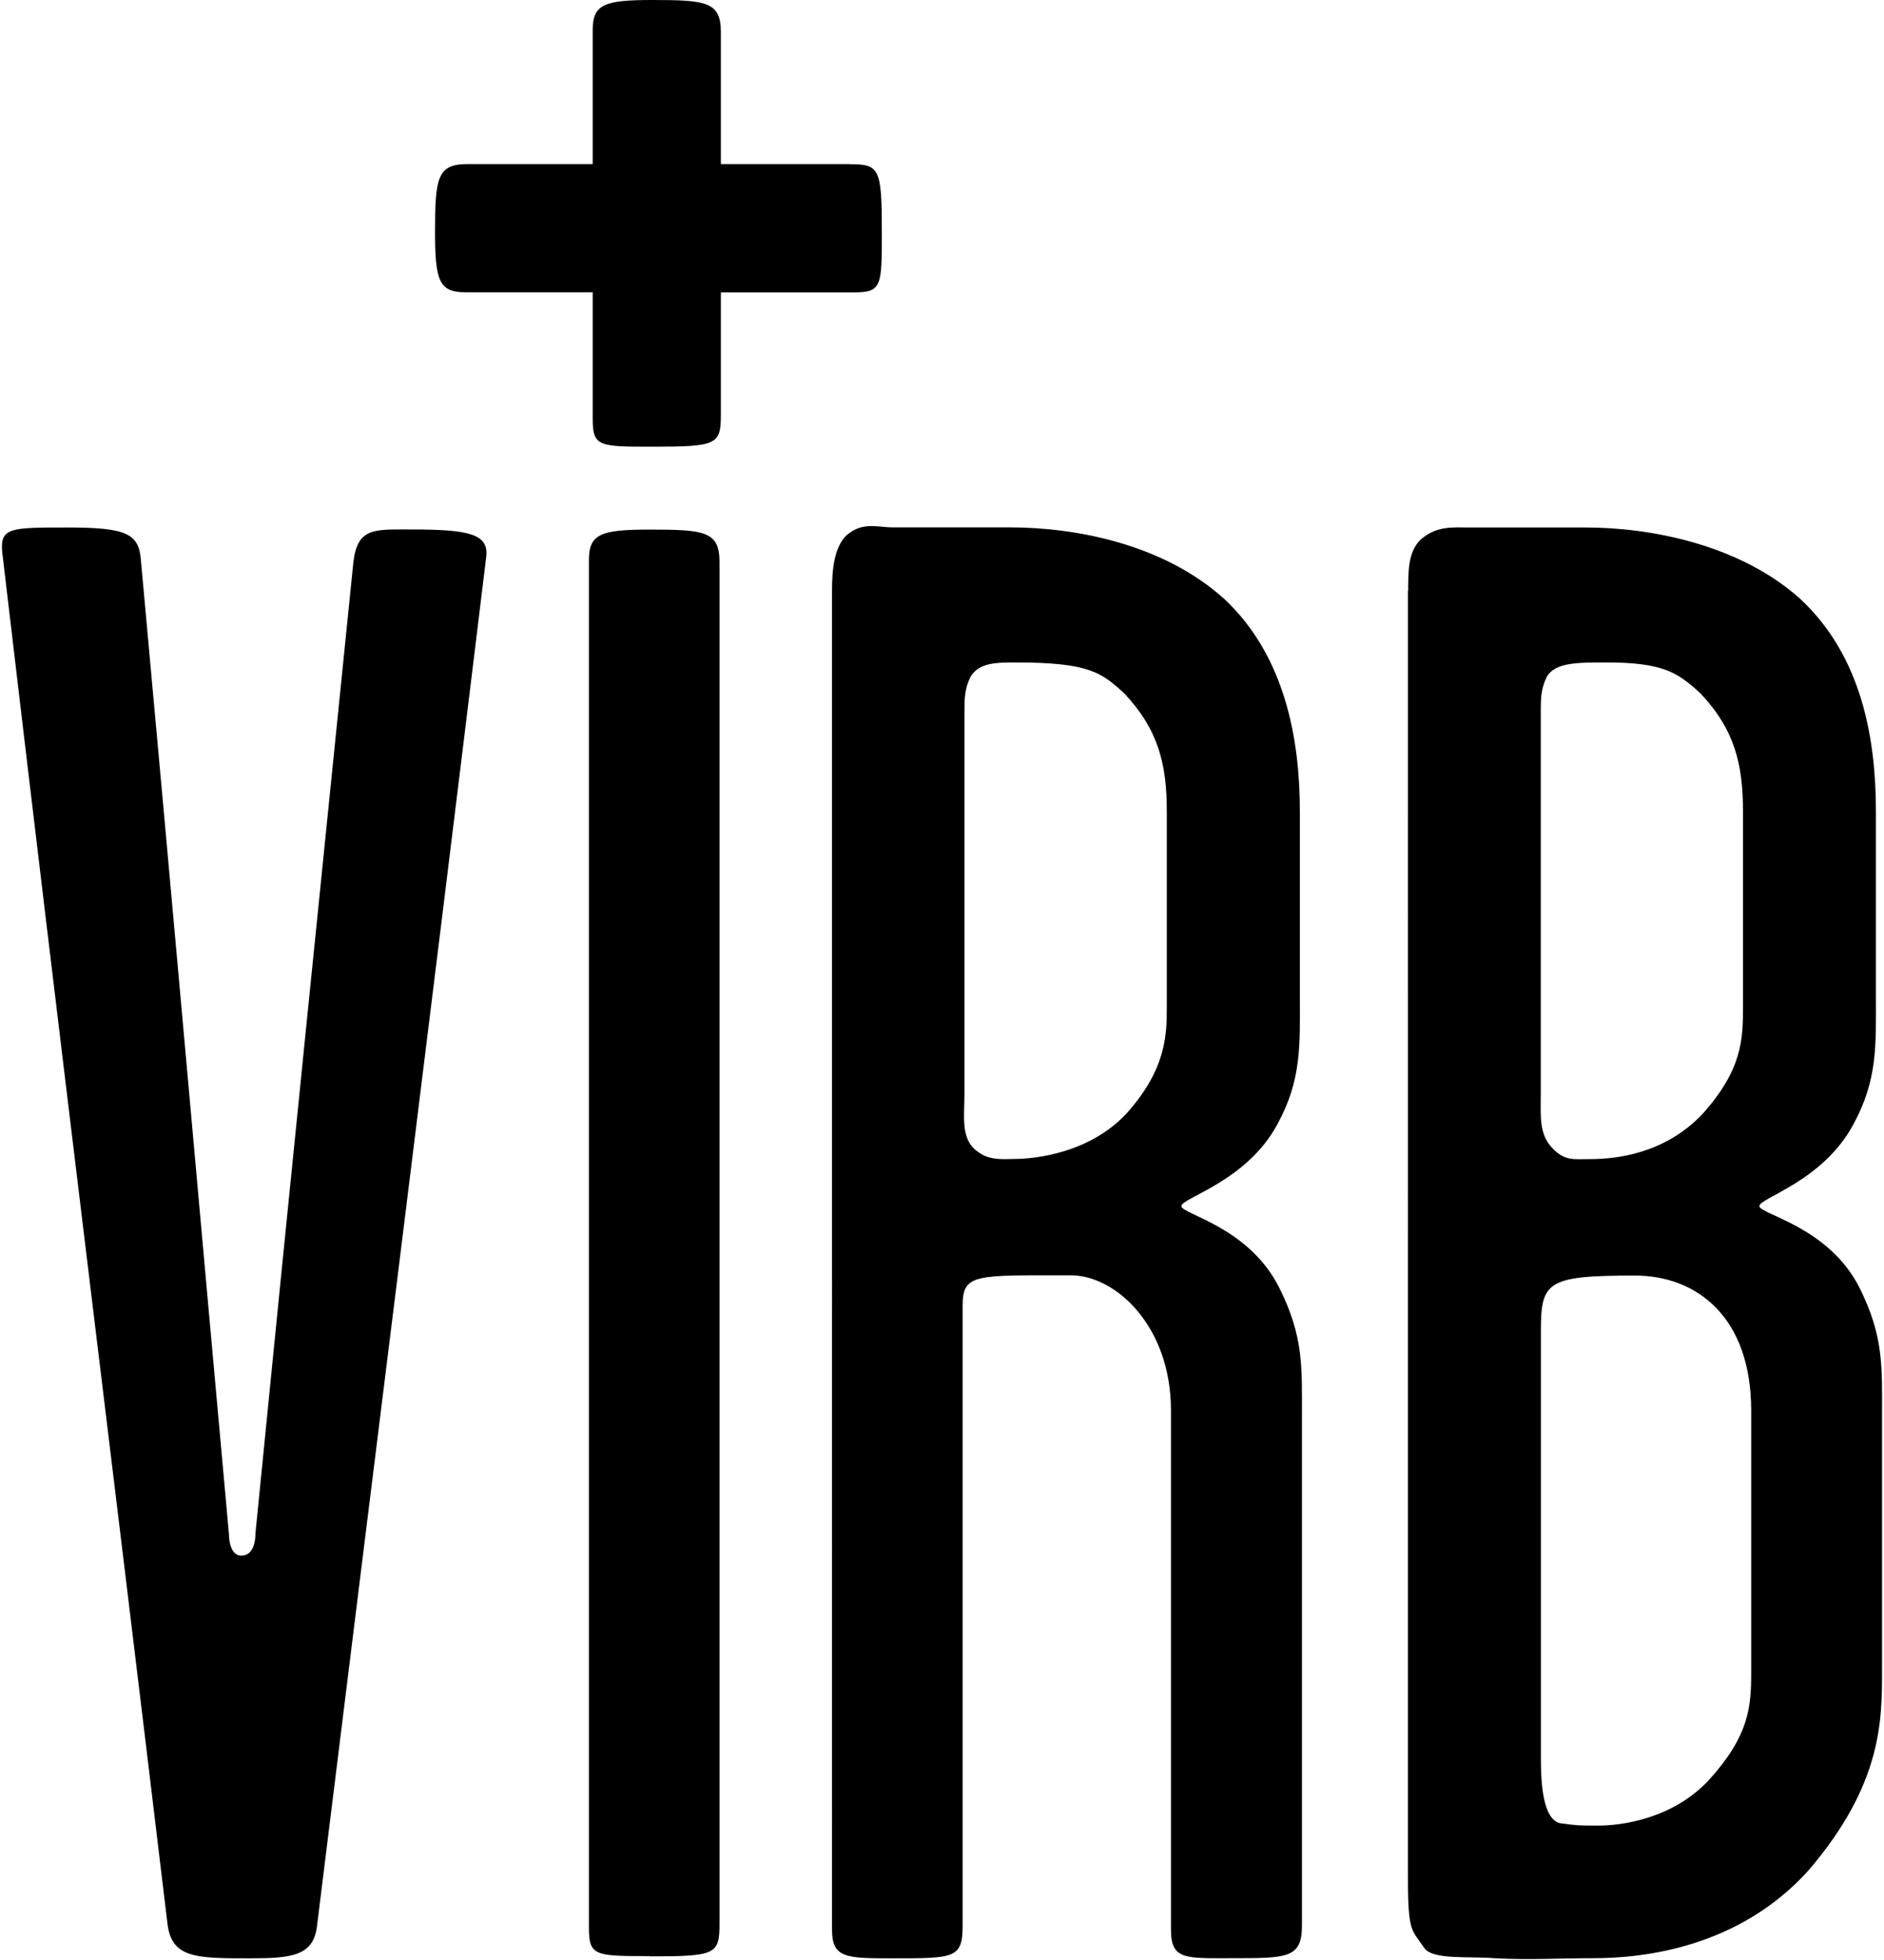 <svg xmlns="http://www.w3.org/2000/svg" fill-rule="evenodd" stroke-miterlimit="1.414" clip-rule="evenodd" stroke-linejoin="round" viewBox="0 0 15.391 16.008"><path d="M11.504 4.825c0-.167 0-.317.1-.417.133-.117.267-.1.4-.1h.952c.516 0 1.25.133 1.752.584.5.467.617 1.135.617 1.736V8.13c0 .4.016.685-.184 1.052-.25.467-.768.6-.768.668 0 .066.567.167.818.667.2.4.184.65.184 1.052v2.07c0 .416 0 .934-.6 1.635-.57.634-1.354.718-1.754.718-.3 0-.518.016-.818 0-.2-.017-.5.016-.568-.084-.1-.15-.133-.118-.133-.568V4.825zm-3.64 10.9c0 .268-.066.268-.567.268-.384 0-.5 0-.5-.234V4.824c0-.167.016-.35.116-.45.134-.117.25-.067.384-.067h.952c.534 0 1.252.133 1.752.584.5.467.618 1.152.618 1.736V8.13c0 .4.017.685-.184 1.052-.25.467-.784.6-.784.668 0 .066.55.167.8.667.2.4.185.65.185 1.052v4.156c0 .267-.118.267-.57.267-.383 0-.5.016-.5-.234v-4.24c0-.686-.45-1.103-.818-1.103-.784 0-.884-.016-.884.25v5.06zm-2.553.25c-.45 0-.5 0-.5-.233V4.575c0-.217.1-.25.5-.25.45 0 .567.016.567.266v11.12c0 .25-.032.266-.566.266zm7.445-1.084c.132.018.15.018.3.018.183 0 .6-.05.9-.367.334-.367.35-.6.35-.884V11.52c0-.77-.45-1.103-.95-1.103-.718 0-.768.05-.768.45v3.506c0 .184.016.5.167.518zM2.087 12.52c.284-2.87.534-5.308.8-7.93.034-.282.168-.266.47-.266.466 0 .633.034.616.217-.5 4.108-.884 7.146-1.385 11.202-.034.234-.217.25-.55.25-.435 0-.636 0-.67-.283C.918 11.953.501 8.614.018 4.508c-.018-.2.066-.2.533-.2.484 0 .584.05.6.267.268 2.92.468 5.19.72 7.962 0 .05.016.167.1.167.1 0 .116-.117.116-.183zm6.21-7.11c-.15 0-.3 0-.368.116-.05.1-.05.184-.05.284v3.122c0 .183-.033.367.1.467.1.082.217.066.3.066.185 0 .62-.05.92-.367.333-.37.333-.652.333-.886V6.628c0-.384-.067-.668-.35-.968-.184-.167-.284-.25-.885-.25zm4.824 0c-.234 0-.417 0-.484.116-.05.1-.05.184-.05.284v3.122c0 .183-.017.333.1.45.1.1.167.084.3.084.234 0 .618-.05.92-.367.332-.37.332-.62.332-.886V6.628c0-.384-.066-.668-.35-.968-.184-.167-.3-.25-.768-.25zm-6.18-4.07H5.889V.263C5.889.016 5.774 0 5.332 0c-.392 0-.49.033-.49.245V1.34H3.817c-.246 0-.263.116-.263.557 0 .393.033.49.246.49h1.042V3.42c0 .228.05.228.49.228.524 0 .557-.016.557-.262v-.998h1.085c.23 0 .23-.05.23-.49 0-.524-.018-.557-.263-.557z"/></svg>